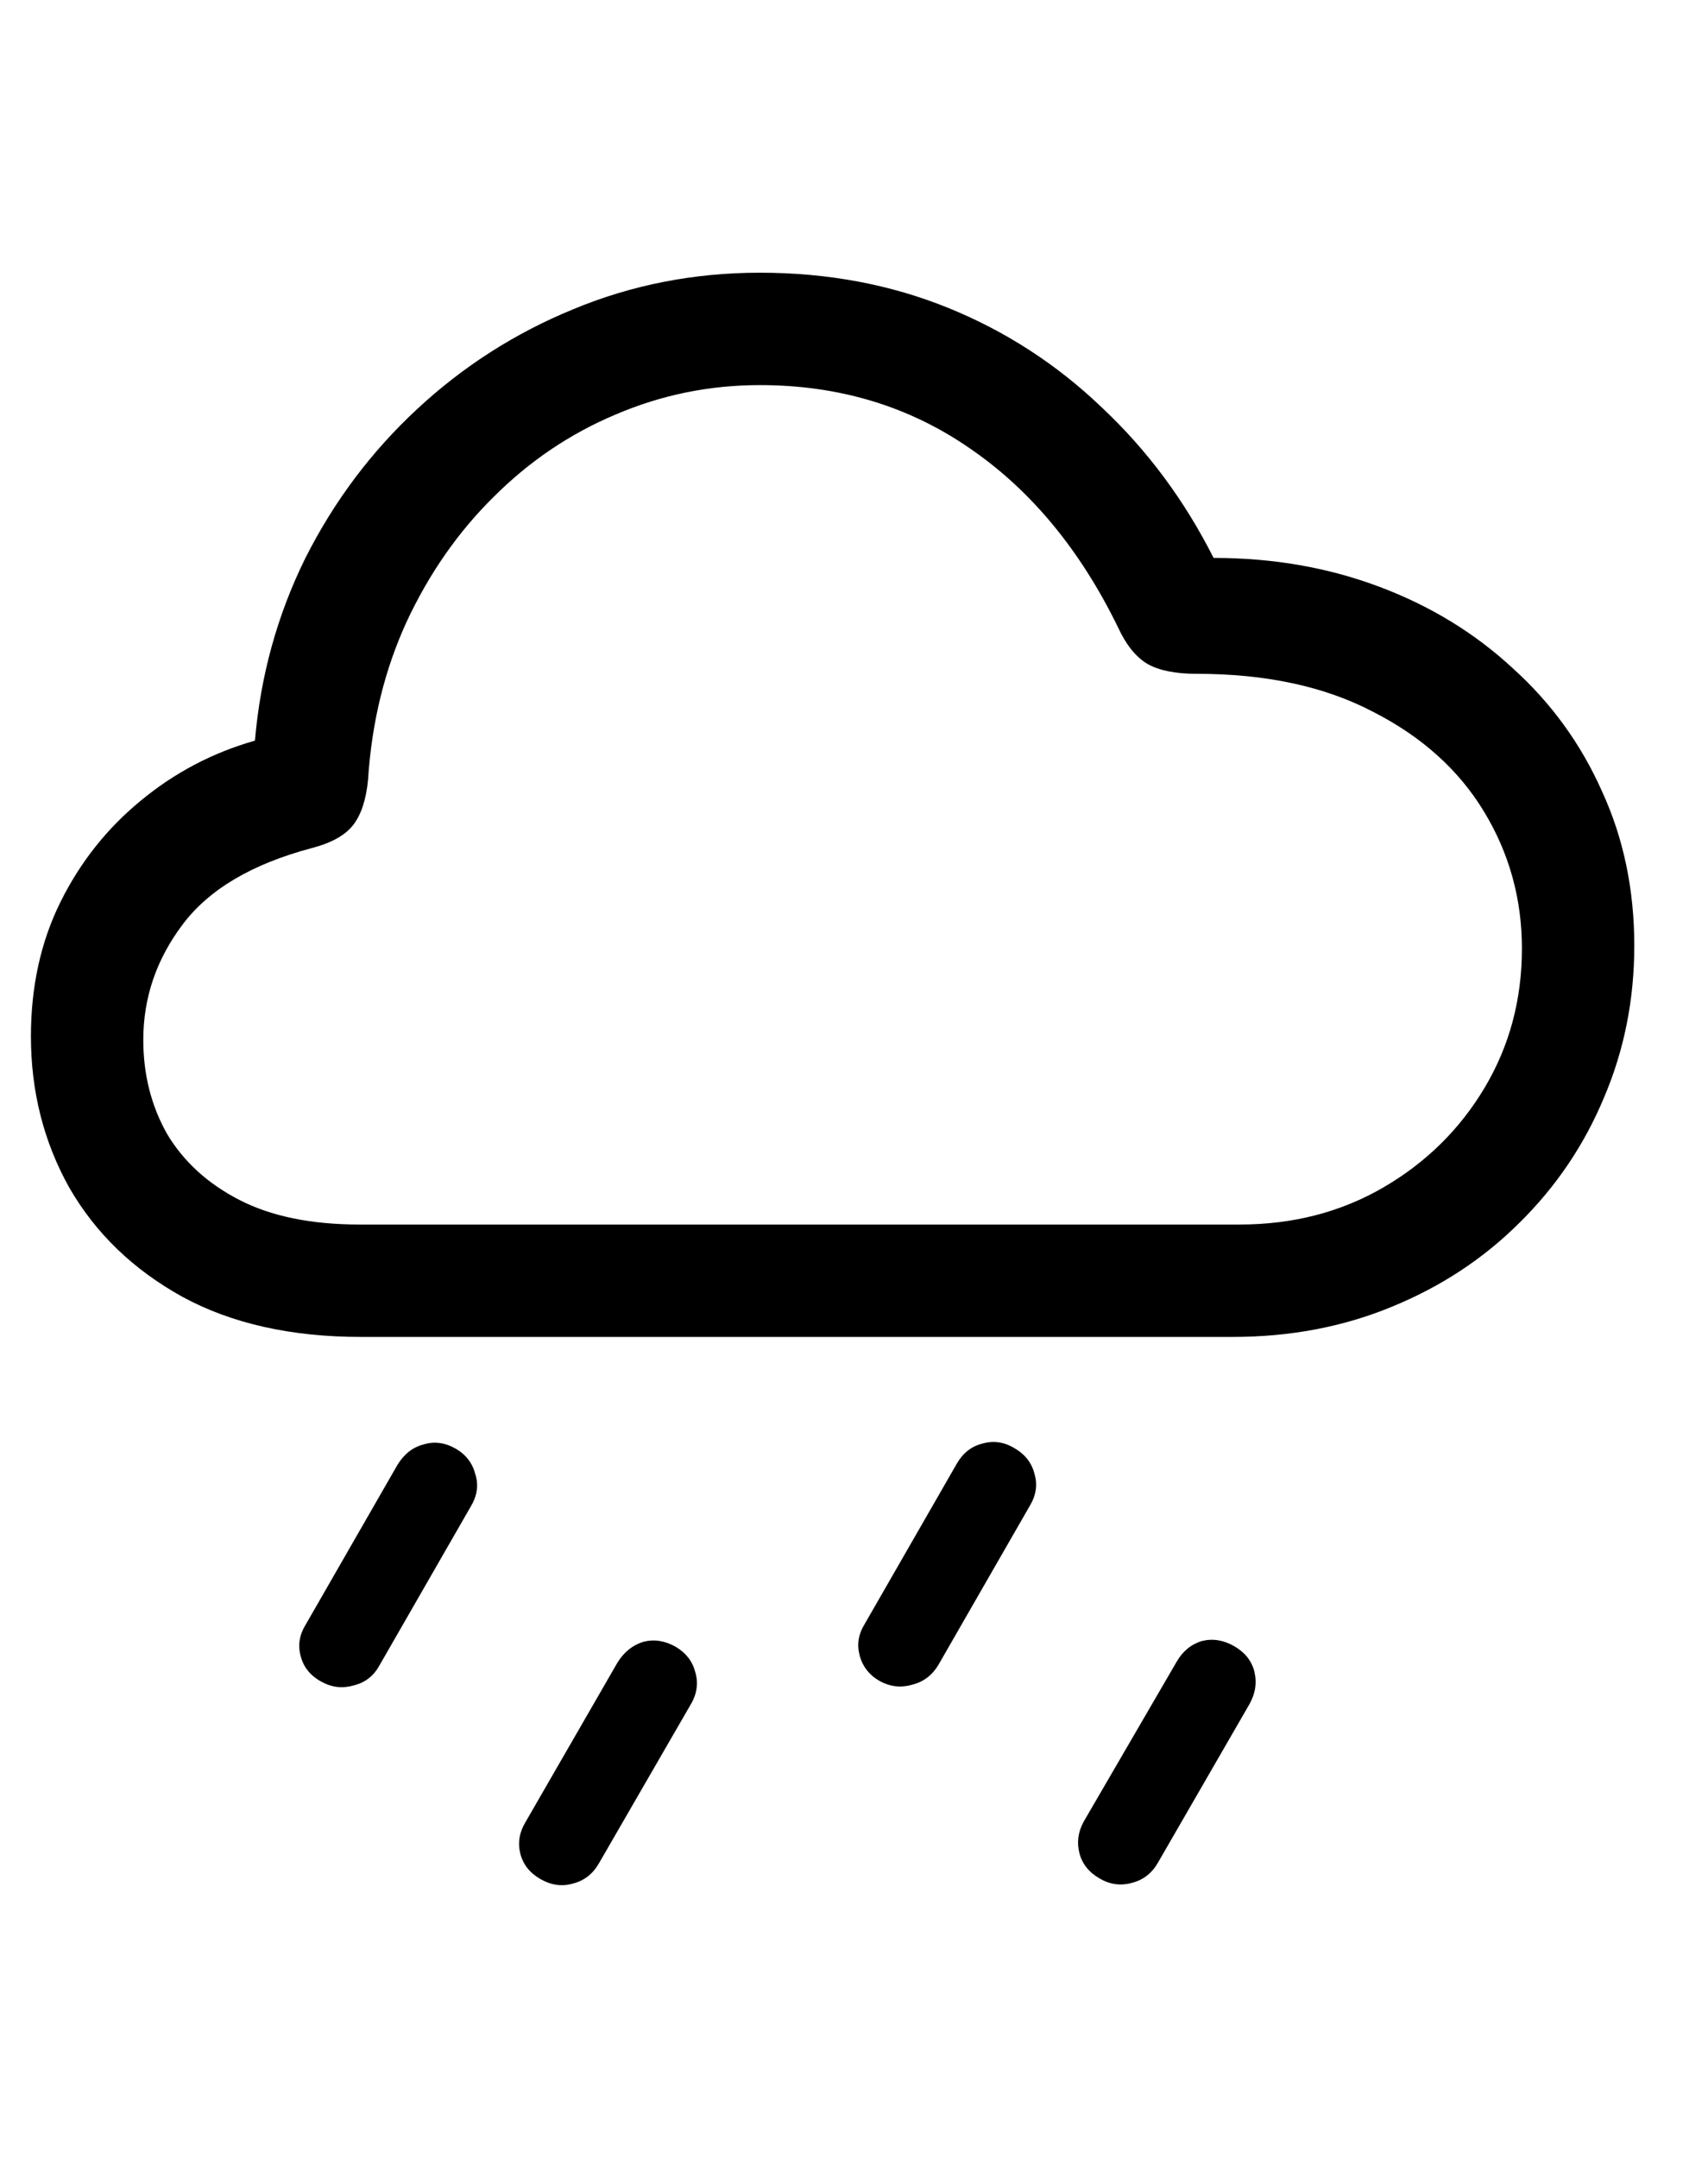 <svg
	color="rgb(0, 0, 0)"
	viewBox="0 0 19 24"
	fill="none"
	xmlns="http://www.w3.org/2000/svg"
>
	<path
		d="M4.016 14.869H13.711C14.352 14.869 14.943 14.757 15.484 14.533C16.031 14.309 16.505 13.997 16.906 13.596C17.312 13.195 17.625 12.731 17.844 12.205C18.068 11.679 18.18 11.117 18.18 10.518C18.18 9.893 18.06 9.32 17.82 8.799C17.586 8.273 17.255 7.817 16.828 7.432C16.406 7.041 15.912 6.739 15.344 6.526C14.776 6.312 14.162 6.205 13.5 6.205C13.177 5.565 12.763 5.007 12.258 4.533C11.758 4.054 11.188 3.684 10.547 3.424C9.906 3.164 9.208 3.033 8.453 3.033C7.719 3.033 7.026 3.169 6.375 3.44C5.729 3.705 5.151 4.075 4.641 4.549C4.13 5.023 3.716 5.575 3.398 6.205C3.086 6.836 2.898 7.513 2.836 8.237C2.362 8.372 1.938 8.596 1.562 8.908C1.188 9.216 0.891 9.591 0.672 10.033C0.453 10.476 0.344 10.974 0.344 11.526C0.344 12.14 0.487 12.703 0.773 13.213C1.065 13.718 1.484 14.122 2.031 14.424C2.578 14.721 3.24 14.869 4.016 14.869ZM4 13.619C3.464 13.619 3.018 13.528 2.664 13.346C2.31 13.164 2.042 12.919 1.859 12.612C1.682 12.299 1.594 11.95 1.594 11.565C1.594 11.096 1.74 10.669 2.031 10.283C2.323 9.893 2.802 9.609 3.469 9.432C3.688 9.375 3.841 9.289 3.93 9.174C4.018 9.059 4.073 8.893 4.094 8.674C4.135 8.033 4.279 7.448 4.523 6.916C4.773 6.38 5.096 5.916 5.492 5.526C5.888 5.13 6.339 4.825 6.844 4.612C7.354 4.393 7.891 4.283 8.453 4.283C9.333 4.283 10.112 4.518 10.789 4.987C11.466 5.45 12.016 6.114 12.438 6.979C12.526 7.171 12.635 7.307 12.766 7.385C12.896 7.458 13.078 7.494 13.312 7.494C14.083 7.494 14.737 7.635 15.273 7.916C15.815 8.192 16.227 8.562 16.508 9.026C16.789 9.489 16.93 9.997 16.93 10.549C16.93 11.117 16.792 11.632 16.516 12.096C16.24 12.559 15.865 12.929 15.391 13.205C14.917 13.481 14.383 13.619 13.789 13.619H4ZM4.219 18.526L5.234 16.76C5.307 16.64 5.326 16.52 5.289 16.401C5.258 16.276 5.185 16.179 5.07 16.112C4.951 16.044 4.831 16.028 4.711 16.065C4.591 16.096 4.495 16.172 4.422 16.291L3.398 18.073C3.331 18.182 3.312 18.297 3.344 18.416C3.375 18.541 3.453 18.638 3.578 18.705C3.693 18.768 3.812 18.781 3.938 18.744C4.062 18.713 4.156 18.64 4.219 18.526ZM6.664 20.721L7.68 18.963C7.753 18.843 7.771 18.721 7.734 18.596C7.703 18.476 7.63 18.382 7.516 18.315C7.396 18.247 7.276 18.229 7.156 18.26C7.036 18.297 6.94 18.375 6.867 18.494L5.844 20.268C5.776 20.382 5.758 20.5 5.789 20.619C5.82 20.739 5.896 20.833 6.016 20.901C6.135 20.968 6.255 20.984 6.375 20.948C6.5 20.916 6.596 20.841 6.664 20.721ZM10.438 18.518L11.453 16.752C11.526 16.632 11.544 16.513 11.508 16.393C11.477 16.268 11.401 16.172 11.281 16.104C11.167 16.036 11.047 16.02 10.922 16.057C10.802 16.088 10.708 16.164 10.641 16.283L9.617 18.065C9.549 18.174 9.531 18.289 9.562 18.408C9.594 18.533 9.669 18.63 9.789 18.698C9.904 18.76 10.023 18.773 10.148 18.737C10.273 18.705 10.37 18.632 10.438 18.518ZM12.883 20.713L13.898 18.955C13.966 18.835 13.984 18.713 13.953 18.588C13.922 18.468 13.846 18.375 13.727 18.307C13.607 18.239 13.487 18.221 13.367 18.252C13.247 18.289 13.154 18.367 13.086 18.487L12.055 20.26C11.992 20.375 11.977 20.492 12.008 20.612C12.039 20.731 12.115 20.825 12.234 20.893C12.349 20.96 12.469 20.976 12.594 20.94C12.719 20.908 12.815 20.833 12.883 20.713Z"
		fill="currentColor"
	/>
</svg>

